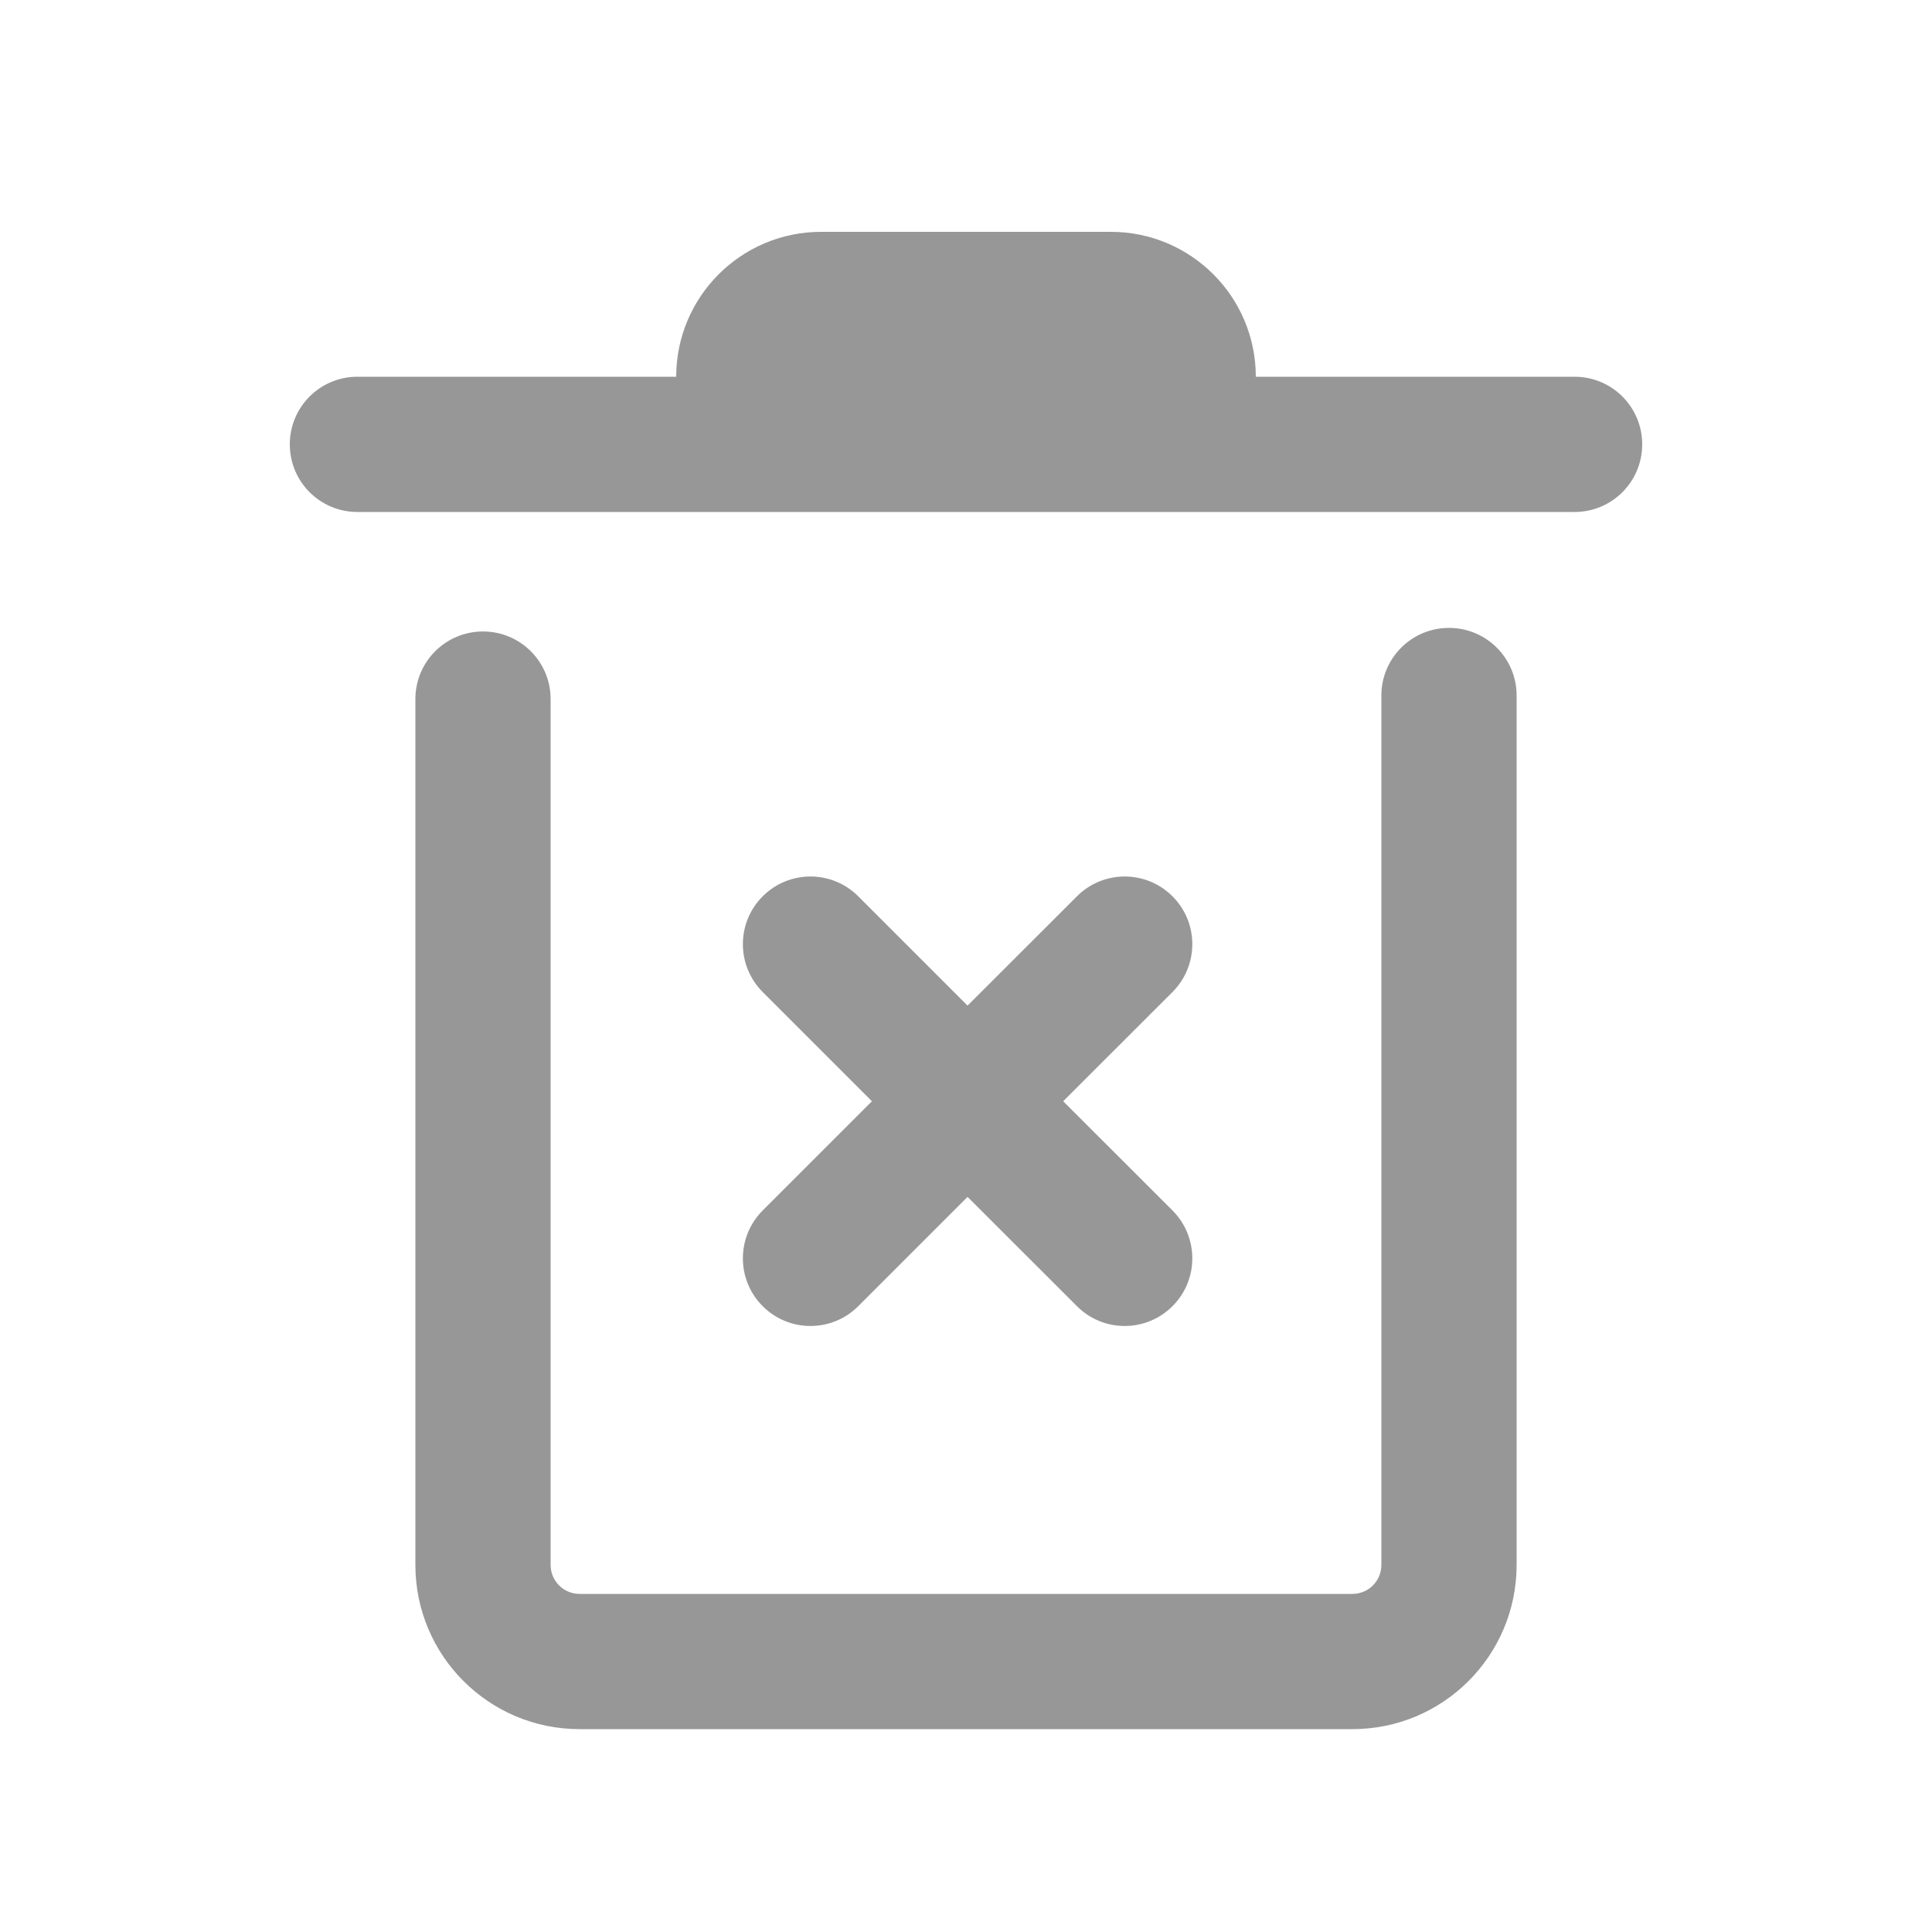 <svg xmlns="http://www.w3.org/2000/svg" xmlns:xlink="http://www.w3.org/1999/xlink" width="20" height="20" viewBox="0 0 20 20">
  <defs>
    <path id="delete_all_icon-a" d="M14.3,7.2 C14.3,6.813 14.613,6.5 15,6.5 C15.387,6.5 15.7,6.813 15.7,7.2 L15.7,16.2 C15.7,17.139 14.939,17.9 14,17.9 L6,17.9 C5.061,17.9 4.3,17.139 4.3,16.2 L4.3,7.237 C4.3,6.85 4.613,6.537 5,6.537 C5.387,6.537 5.7,6.85 5.7,7.237 L5.7,16.2 C5.7,16.366 5.834,16.5 6,16.5 L14,16.5 C14.166,16.5 14.3,16.366 14.3,16.2 L14.3,7.2 Z M11.006,11.4 L12.138,12.531 C12.411,12.805 12.411,13.248 12.138,13.521 C11.864,13.795 11.421,13.795 11.148,13.521 L10.016,12.39 L8.885,13.521 C8.612,13.795 8.168,13.795 7.895,13.521 C7.622,13.248 7.622,12.805 7.895,12.531 L9.026,11.4 L7.895,10.269 C7.622,9.995 7.622,9.552 7.895,9.279 C8.168,9.005 8.612,9.005 8.885,9.279 L10.016,10.41 L11.148,9.279 C11.421,9.005 11.864,9.005 12.138,9.279 C12.411,9.552 12.411,9.995 12.138,10.269 L11.006,11.4 Z M7,3.9 C7,3.072 7.672,2.4 8.5,2.4 L11.5,2.4 C12.328,2.4 13,3.072 13,3.9 L16.3,3.9 C16.687,3.9 17,4.213 17,4.6 C17,4.987 16.687,5.3 16.3,5.3 L3.7,5.3 C3.313,5.3 3,4.987 3,4.6 C3,4.213 3.313,3.9 3.7,3.9 L7,3.9 Z"/>
  </defs>
  <g fill="none" fill-rule="evenodd">
    <use fill="#979797" fill-rule="nonzero" xlink:href="#delete_all_icon-a"/>
  </g>
</svg>
